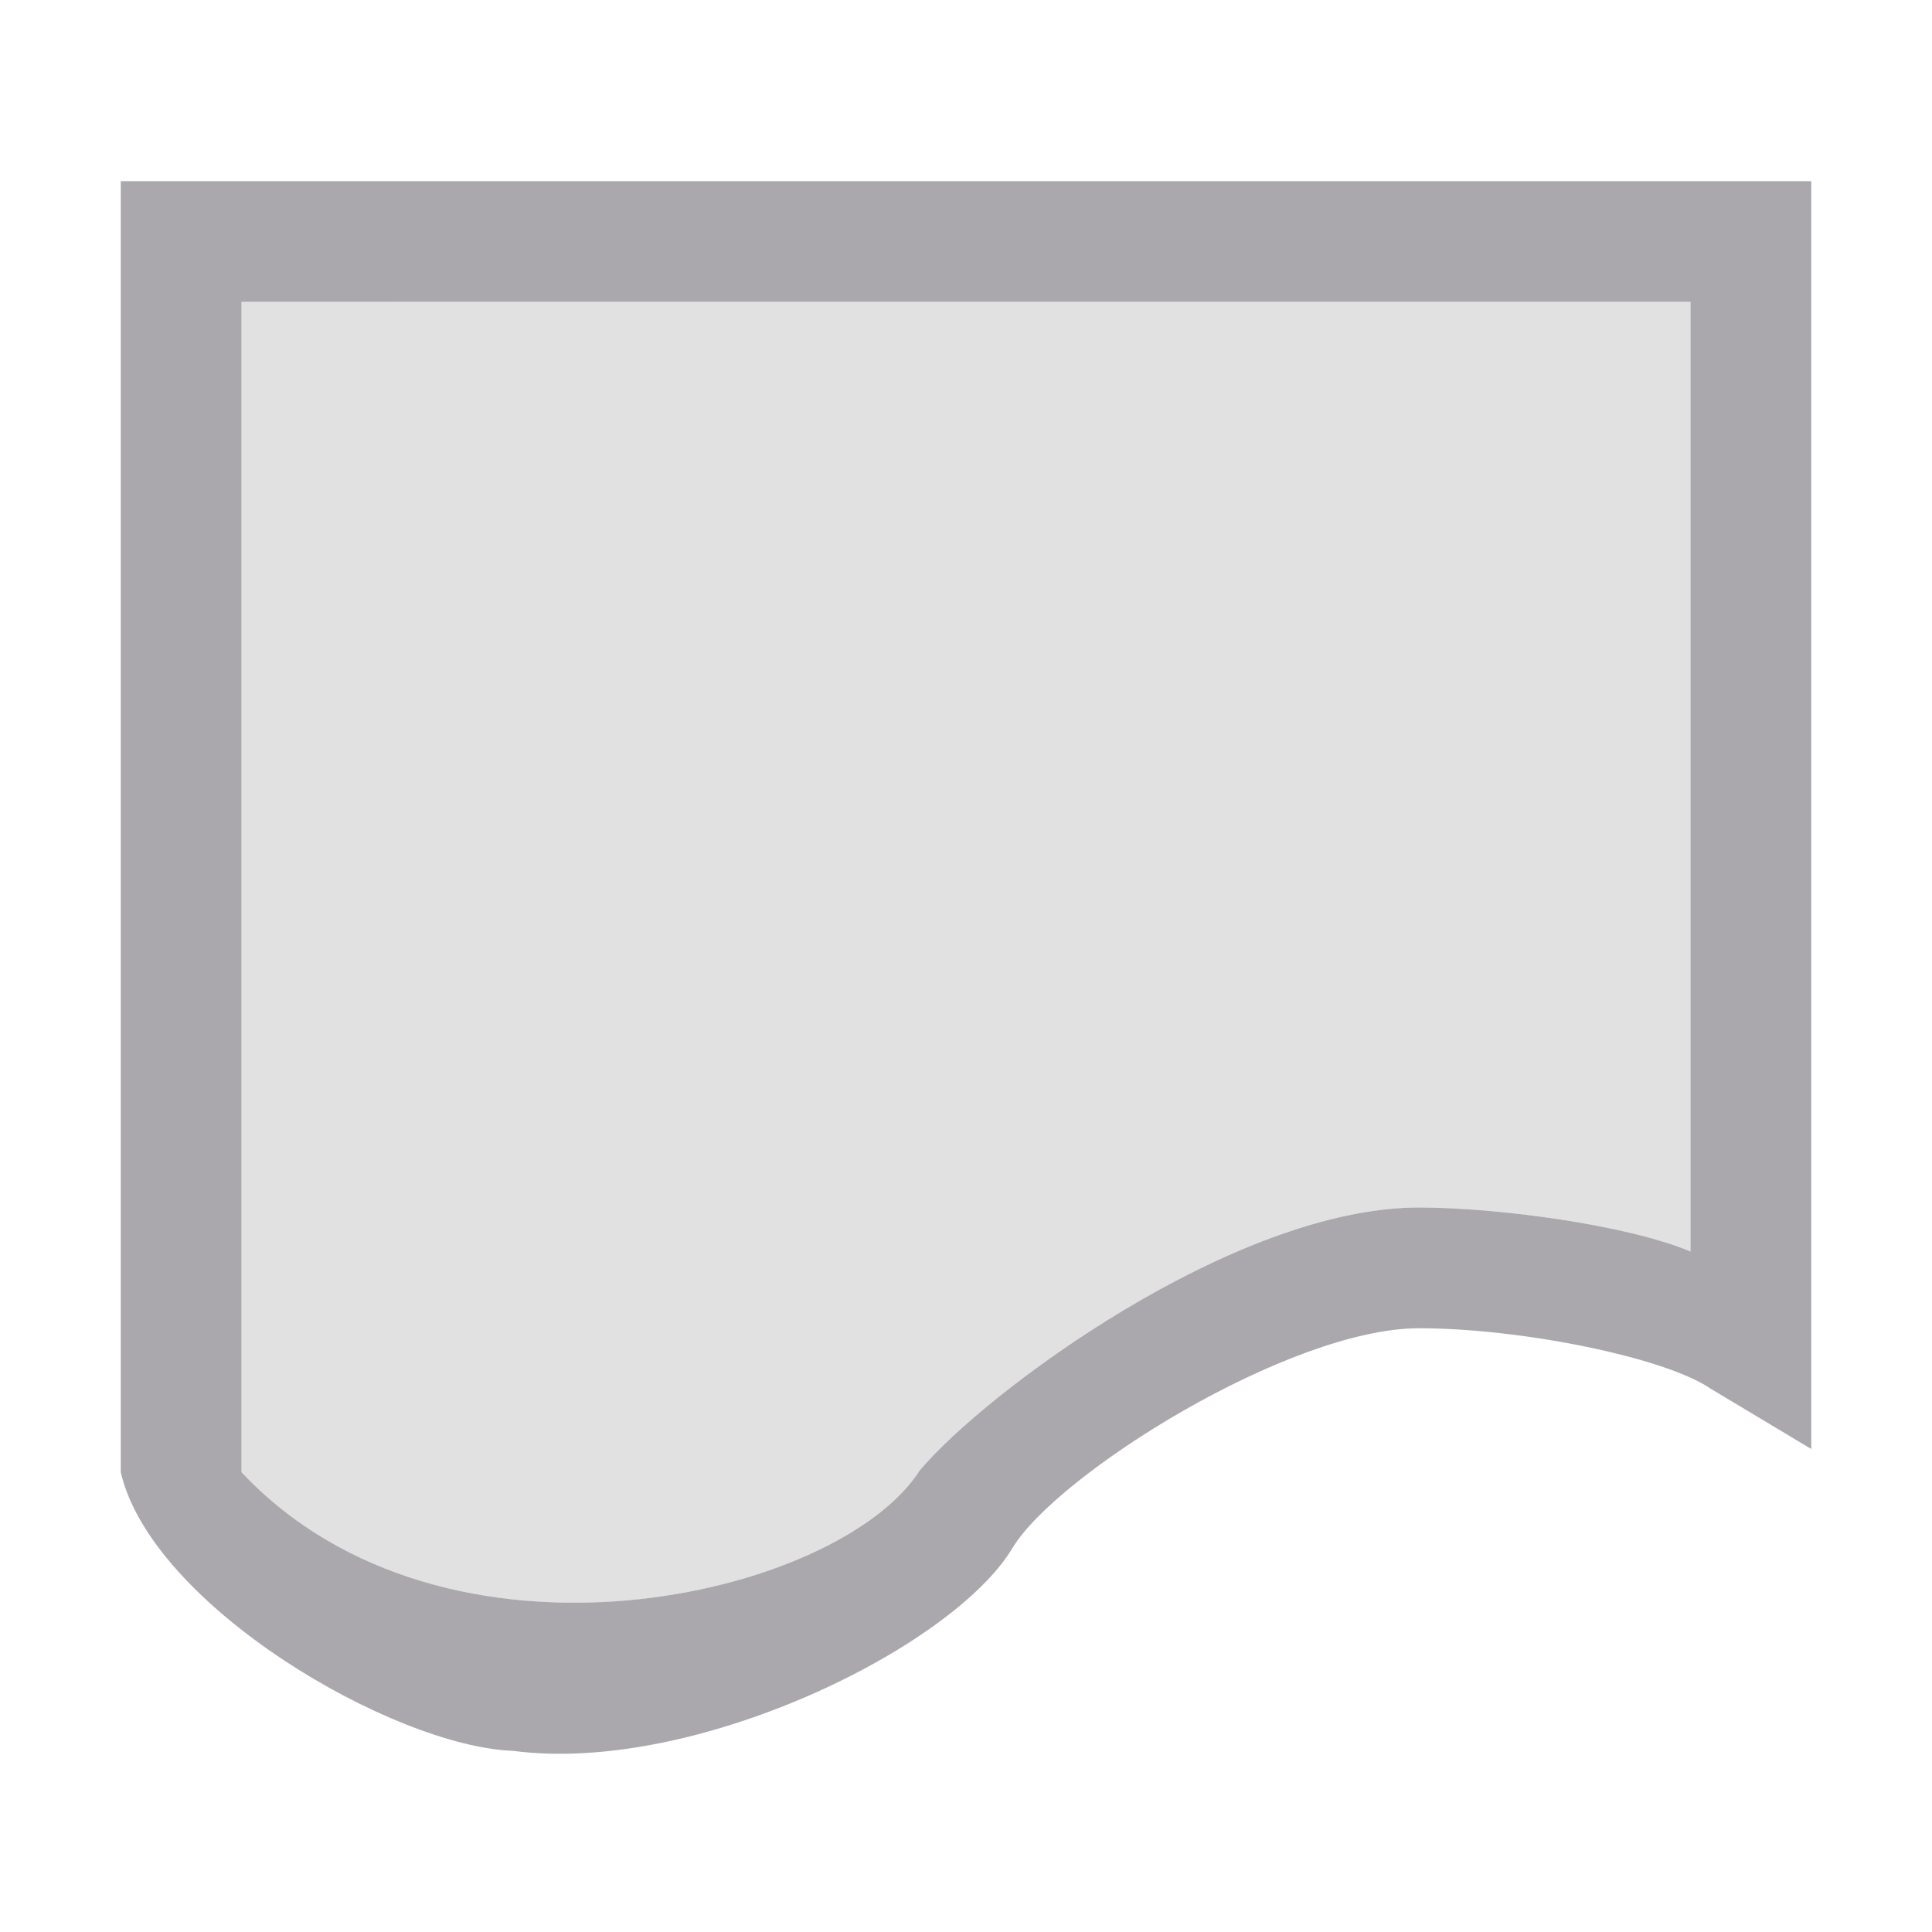 <svg height="32" viewBox="0 0 32 32" width="32" xmlns="http://www.w3.org/2000/svg"><g fill="#aaa8ac" transform="translate(2 8)"><path d="m4 5v19.385c3.377 3.596 9.893 2.077 11.232-.027 1.081-1.29 5.2-4.355 8.268-4.357 1.289 0 3.439.283 4.5.729v-15.729z" opacity=".35" transform="translate(-2 -8)"/><path d="m0-5v21.385c.516 2.215 4.508 4.541 6.5 4.615 3.007.394 7.277-1.708 8.268-3.357.737-1.227 4.588-3.641 6.732-3.643 1.707 0 4.083.486 4.832 1l1.668 1v-21zm2 2h24v15.729c-1.061-.445-3.211-.729-4.5-.729-3.067.002-7.187 3.067-8.268 4.357-1.339 2.104-7.855 3.623-11.232.027z"/></g></svg>